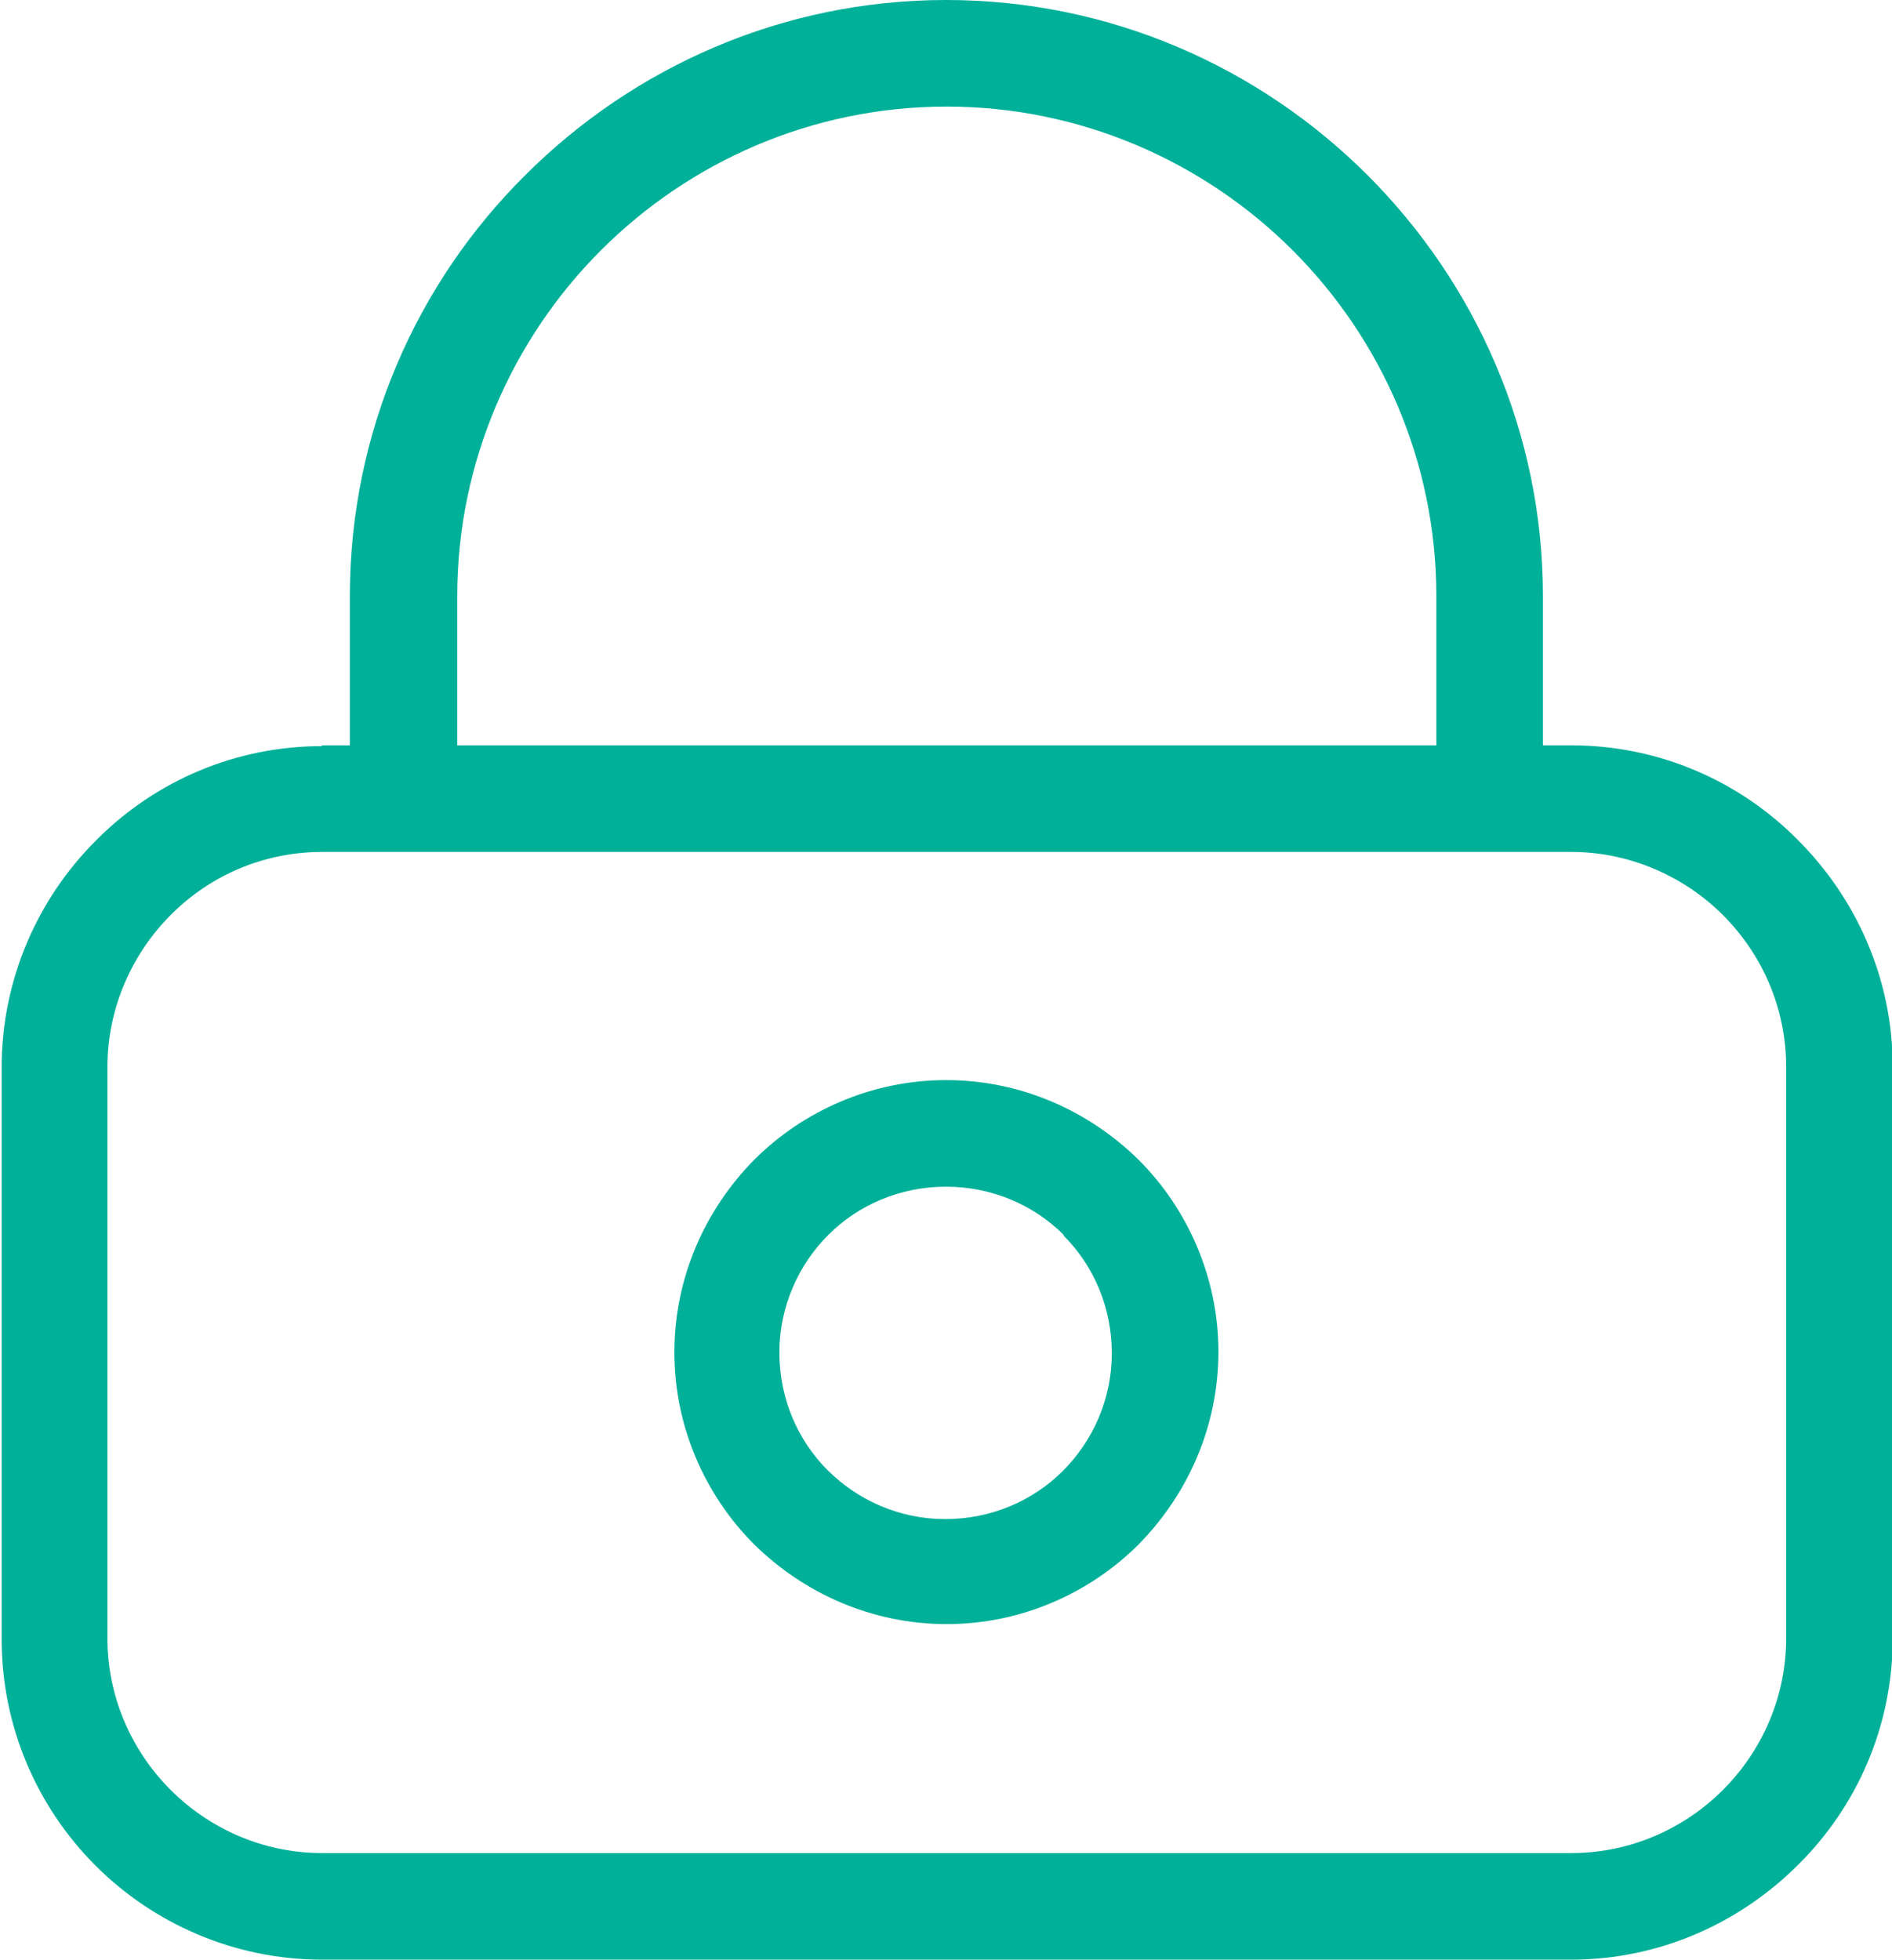 <?xml version="1.0" encoding="UTF-8"?>
<!DOCTYPE svg PUBLIC "-//W3C//DTD SVG 1.1//EN" "http://www.w3.org/Graphics/SVG/1.1/DTD/svg11.dtd">
<!-- Creator: CorelDRAW 2020 (64-Bit) -->
<svg xmlns="http://www.w3.org/2000/svg" xml:space="preserve" width="46.479mm" height="48.144mm" version="1.1" style="shape-rendering:geometricPrecision; text-rendering:geometricPrecision; image-rendering:optimizeQuality; fill-rule:evenodd; clip-rule:evenodd"
viewBox="0 0 23.96 24.82"
 xmlns:xlink="http://www.w3.org/1999/xlink"
 xmlns:xodm="http://www.corel.com/coreldraw/odm/2003">
 <defs>
  <style type="text/css">
   <![CDATA[
    .fil0 {fill:#00B099;fill-rule:nonzero}
   ]]>
  </style>
 </defs>
 <g id="Capa_x0020_1">
  <path class="fil0" d="M4.07 9.44l0.36 0 0 -1.89c0,-2.08 0.85,-3.97 2.22,-5.33 1.37,-1.37 3.26,-2.22 5.33,-2.22 2.08,0 3.97,0.85 5.34,2.22 1.37,1.37 2.22,3.26 2.22,5.33l0 1.89 0.36 0c1.12,0 2.14,0.46 2.87,1.2 0.74,0.74 1.2,1.76 1.2,2.87l0 7.24c0,1.12 -0.46,2.14 -1.2,2.87 -0.74,0.74 -1.76,1.2 -2.87,1.2l-15.82 0c-1.12,0 -2.14,-0.46 -2.87,-1.19 -0.74,-0.74 -1.19,-1.76 -1.19,-2.87l0 -7.24c0,-1.12 0.46,-2.14 1.19,-2.87l0.04 -0.04c0.73,-0.72 1.73,-1.16 2.83,-1.16zm7.91 4.24c0.95,0 1.81,0.39 2.44,1.01l0 0c0.62,0.62 1.01,1.49 1.01,2.43 0,0.95 -0.39,1.81 -1.01,2.44l-0 0c-0.62,0.62 -1.49,1.01 -2.43,1.01 -0.95,0 -1.81,-0.39 -2.44,-1.01l-0 -0c-0.62,-0.62 -1.01,-1.49 -1.01,-2.43 0,-0.95 0.39,-1.81 1.01,-2.44l0 -0c0.62,-0.62 1.49,-1.01 2.43,-1.01zm1.49 1.96c-0.38,-0.38 -0.91,-0.61 -1.49,-0.61 -0.58,0 -1.11,0.23 -1.49,0.61 -0.38,0.38 -0.62,0.91 -0.62,1.49 0,0.58 0.23,1.11 0.61,1.49 0.38,0.38 0.91,0.62 1.49,0.62 0.58,0 1.11,-0.23 1.49,-0.61 0.38,-0.38 0.62,-0.91 0.62,-1.49 0,-0.58 -0.23,-1.11 -0.61,-1.49zm-7.69 -6.2l12.41 0 0 -1.89c0,-1.71 -0.7,-3.26 -1.82,-4.38 -1.12,-1.12 -2.68,-1.82 -4.38,-1.82 -1.71,0 -3.26,0.7 -4.38,1.82 -1.12,1.12 -1.82,2.68 -1.82,4.38l0 1.89zm14.12 1.35l-15.82 0c-0.73,0 -1.4,0.29 -1.89,0.77l-0.03 0.03c-0.49,0.49 -0.8,1.18 -0.8,1.92l0 7.24c0,0.75 0.31,1.43 0.8,1.92 0.49,0.49 1.17,0.8 1.92,0.8l15.82 0c0.75,0 1.43,-0.31 1.92,-0.8 0.49,-0.49 0.8,-1.17 0.8,-1.92l0 -7.24c0,-0.75 -0.31,-1.43 -0.8,-1.92 -0.49,-0.49 -1.18,-0.8 -1.92,-0.8z"/>
 </g>
</svg>

